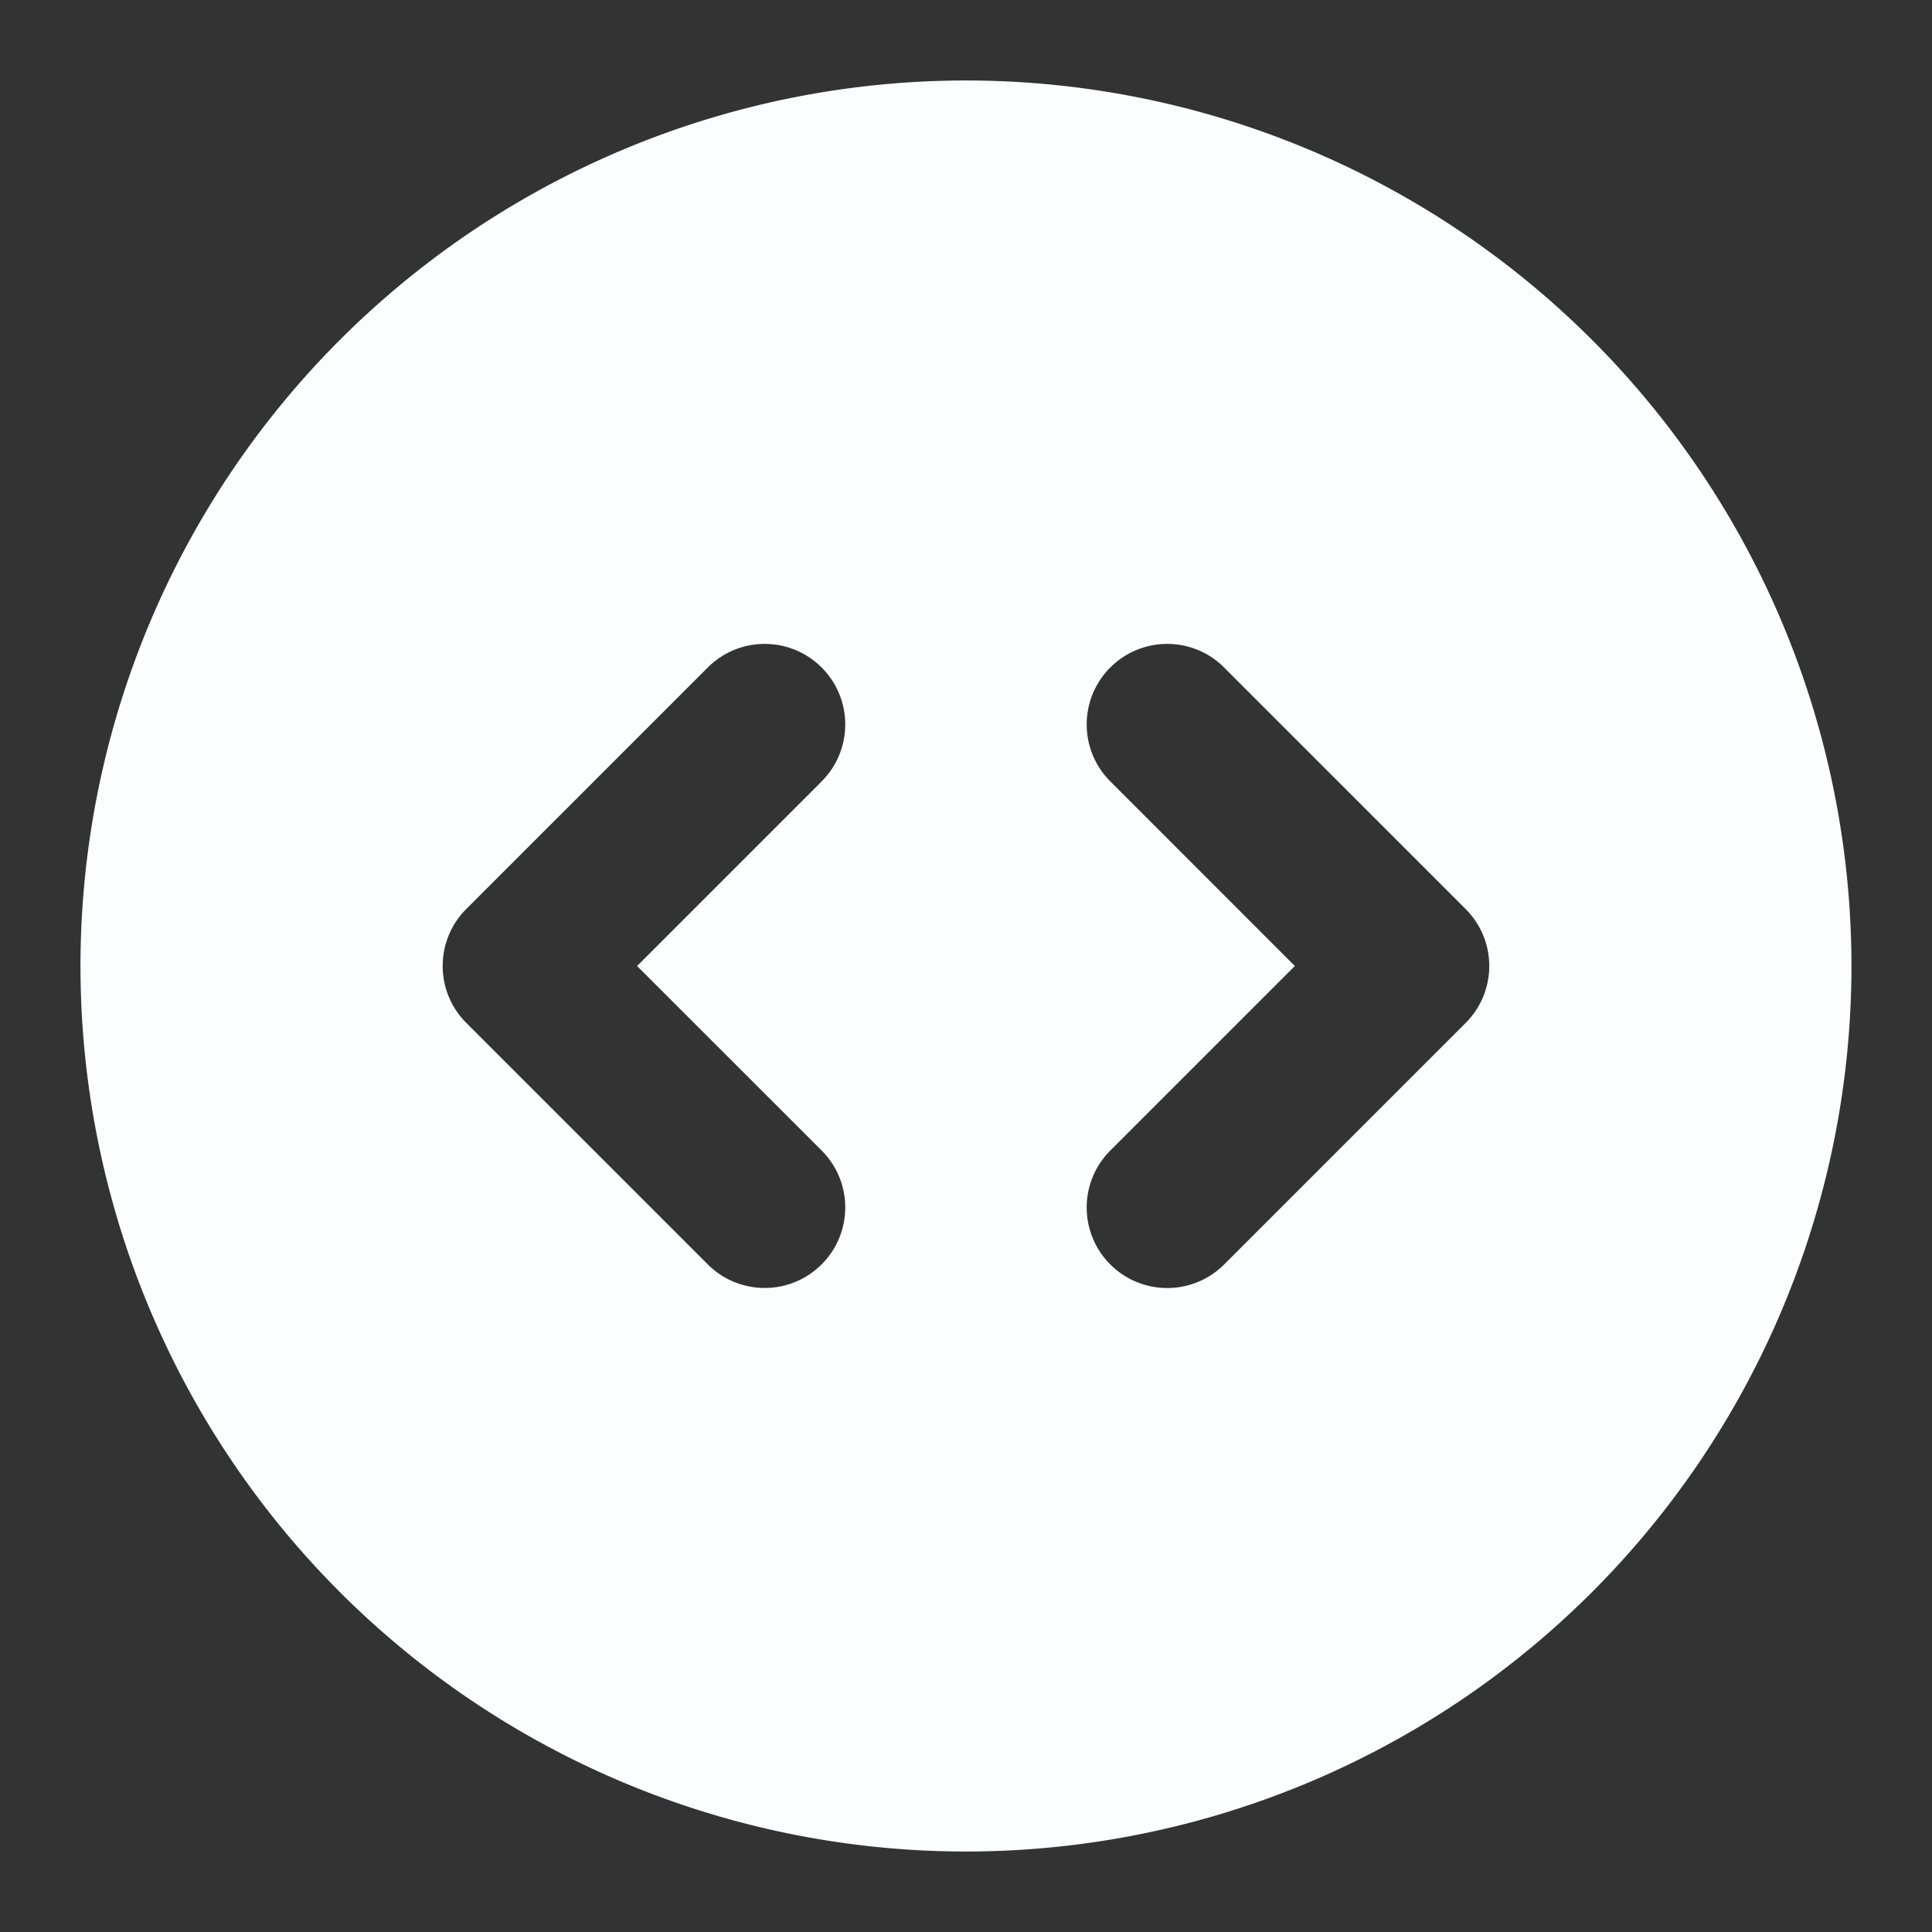 <svg xmlns="http://www.w3.org/2000/svg" width="32" height="32" fill="none" xmlns:v="https://vecta.io/nano"><rect width="100%" height="100%" fill="#333333" stroke="none"/><path fill-rule="evenodd" d="M16 1.333A14.67 14.67 0 0 0 1.333 16 14.67 14.67 0 0 0 16 30.667 14.67 14.67 0 0 0 30.666 16 14.67 14.67 0 0 0 16 1.333zm-2.391 11.609c.521-.521.521-1.365 0-1.886s-1.365-.521-1.886 0l-4 4c-.521.521-.521 1.365 0 1.886l4 4c.521.521 1.365.521 1.886 0s.521-1.365 0-1.886L10.552 16l3.057-3.057zm6.667-1.886c-.521-.521-1.365-.521-1.886 0s-.521 1.365 0 1.886L21.447 16l-3.057 3.057c-.521.521-.521 1.365 0 1.886s1.365.521 1.886 0l4-4c.521-.521.521-1.365 0-1.886l-4-4z" fill="#fcfdfe"/></svg>